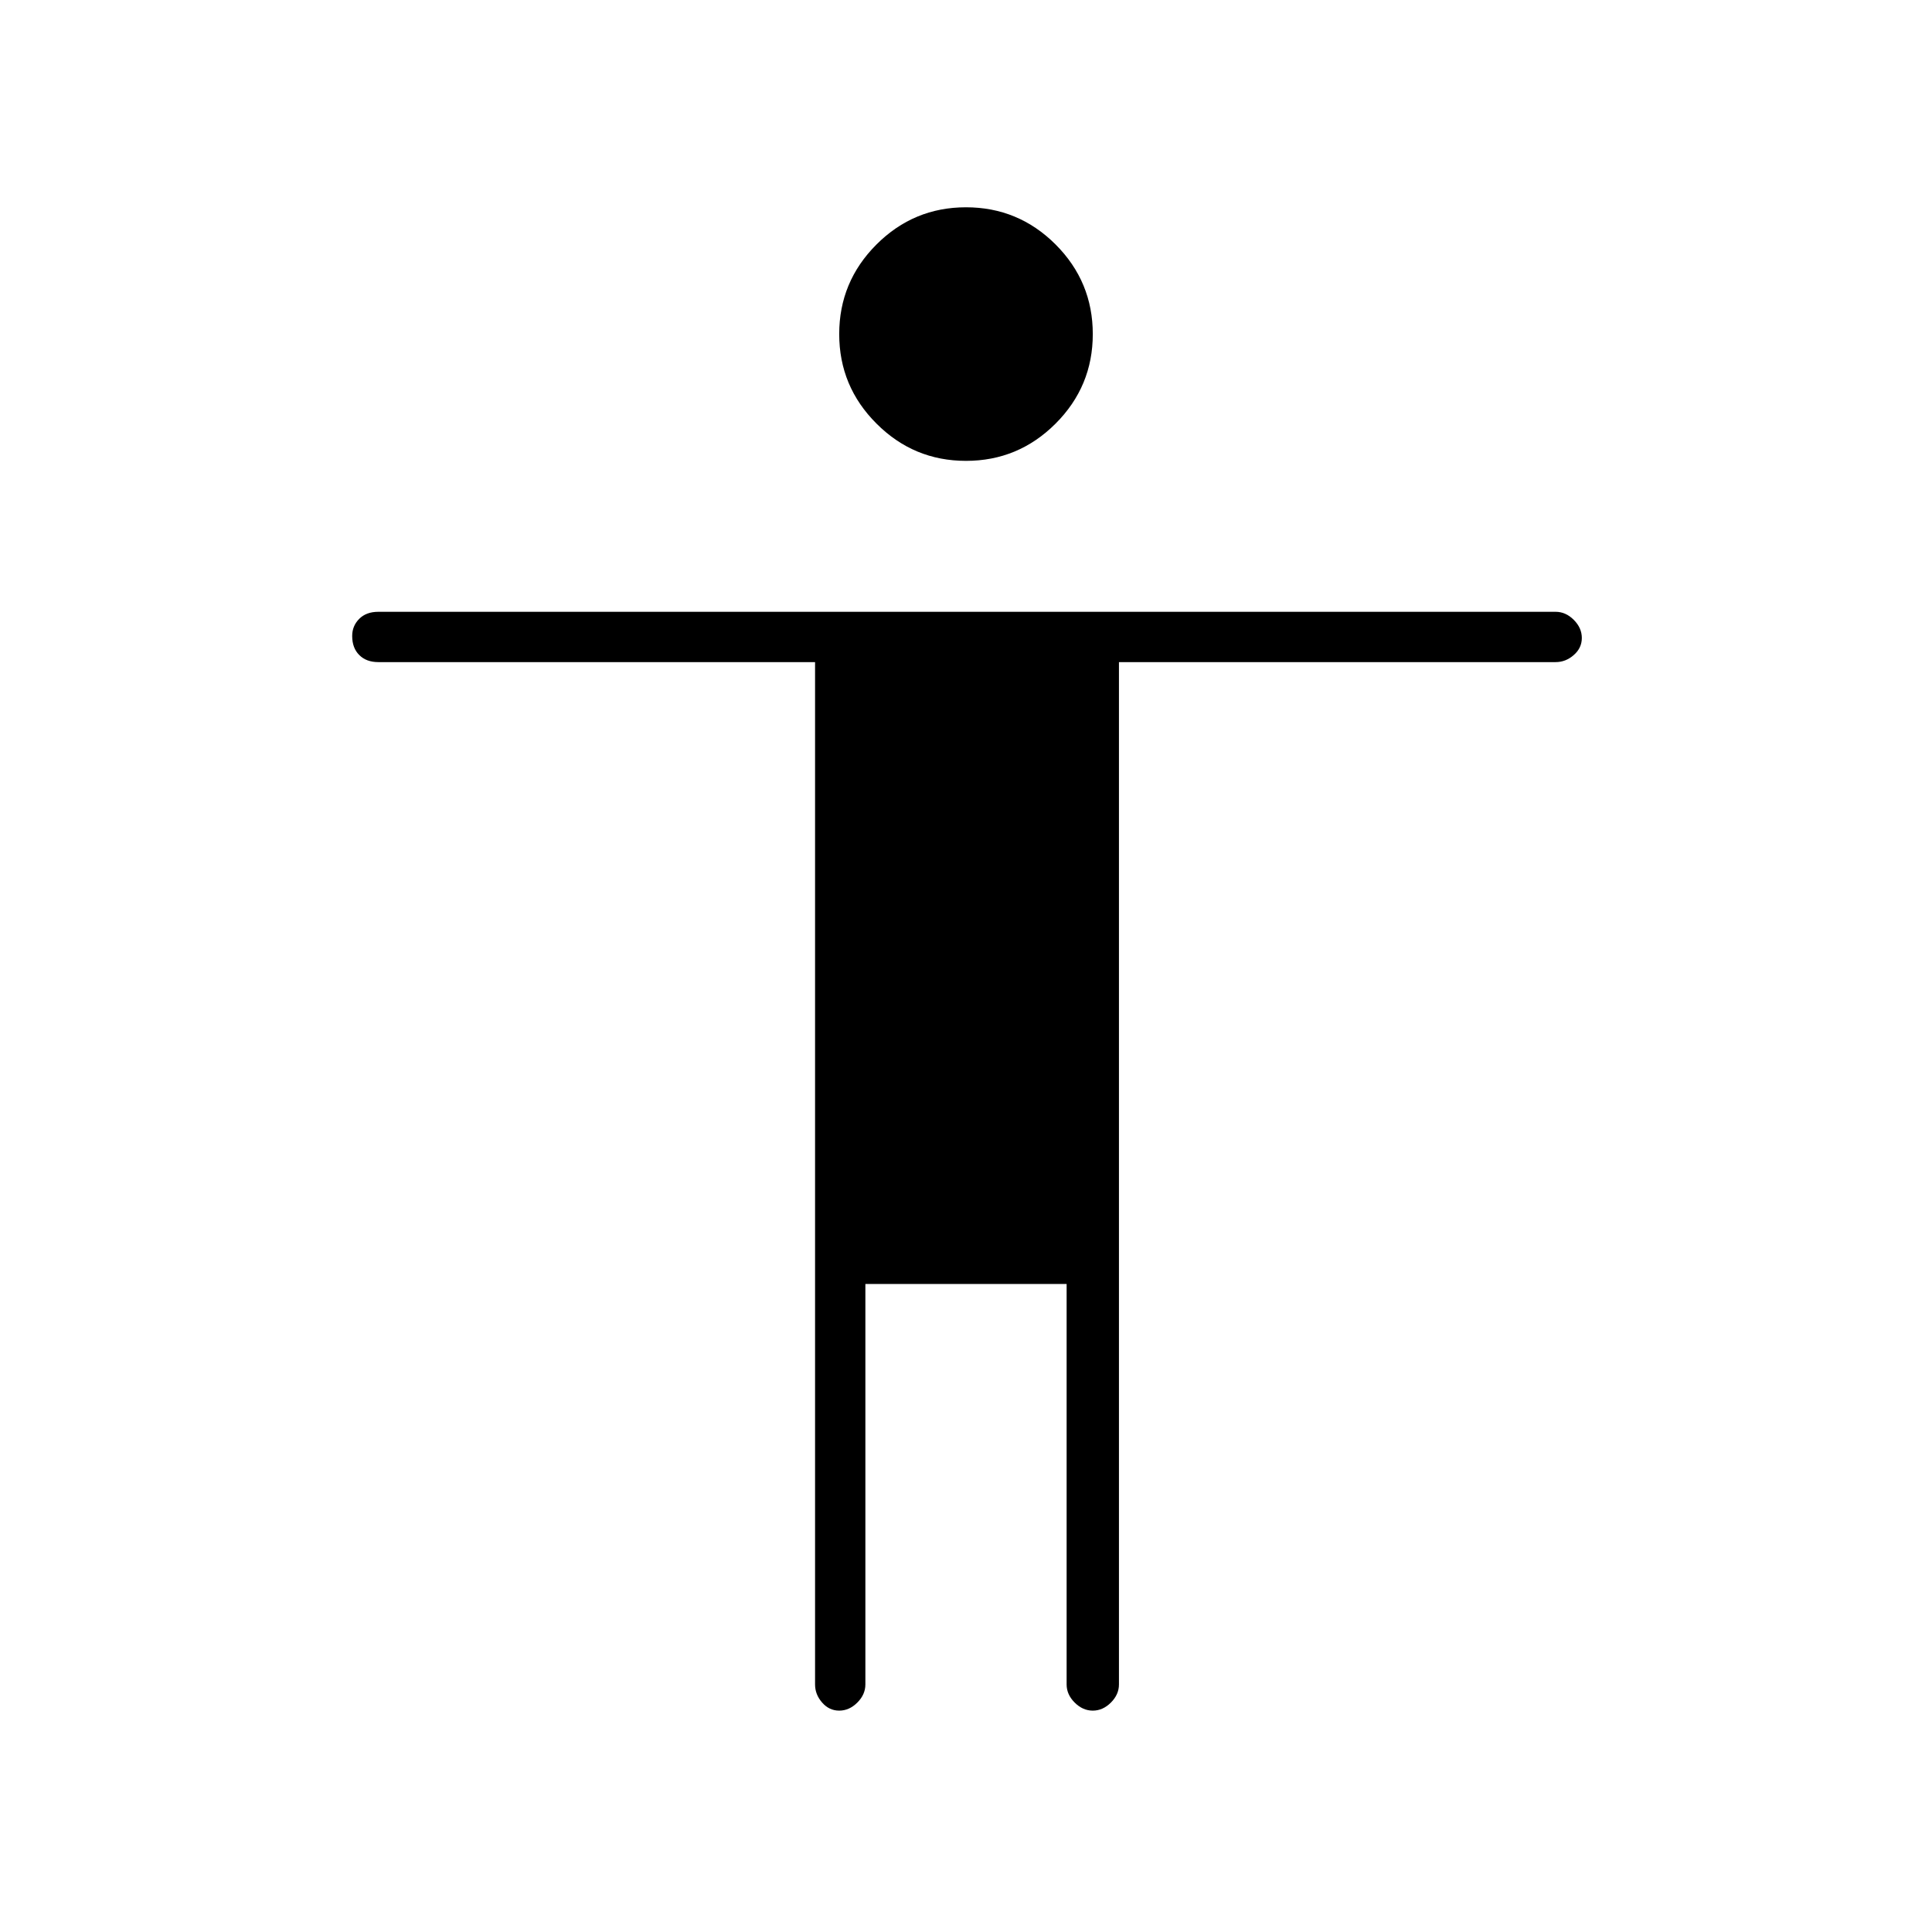 <svg xmlns="http://www.w3.org/2000/svg" height="24" width="24"><path d="M12 5.725Q11.35 5.725 10.888 5.262Q10.425 4.8 10.425 4.15Q10.425 3.5 10.888 3.037Q11.35 2.575 12 2.575Q12.65 2.575 13.113 3.037Q13.575 3.5 13.575 4.15Q13.575 4.8 13.113 5.262Q12.65 5.725 12 5.725ZM10.425 21.25Q10.3 21.25 10.213 21.15Q10.125 21.05 10.125 20.925V8.225H4.7Q4.55 8.225 4.463 8.137Q4.375 8.05 4.375 7.9Q4.375 7.775 4.463 7.687Q4.55 7.6 4.7 7.6H19.325Q19.45 7.6 19.55 7.7Q19.65 7.8 19.65 7.925Q19.65 8.05 19.55 8.137Q19.45 8.225 19.325 8.225H13.9V20.925Q13.9 21.05 13.8 21.15Q13.7 21.25 13.575 21.25Q13.45 21.25 13.35 21.15Q13.25 21.05 13.25 20.925V15.95H10.75V20.925Q10.75 21.05 10.65 21.15Q10.55 21.25 10.425 21.25Z"/></svg>